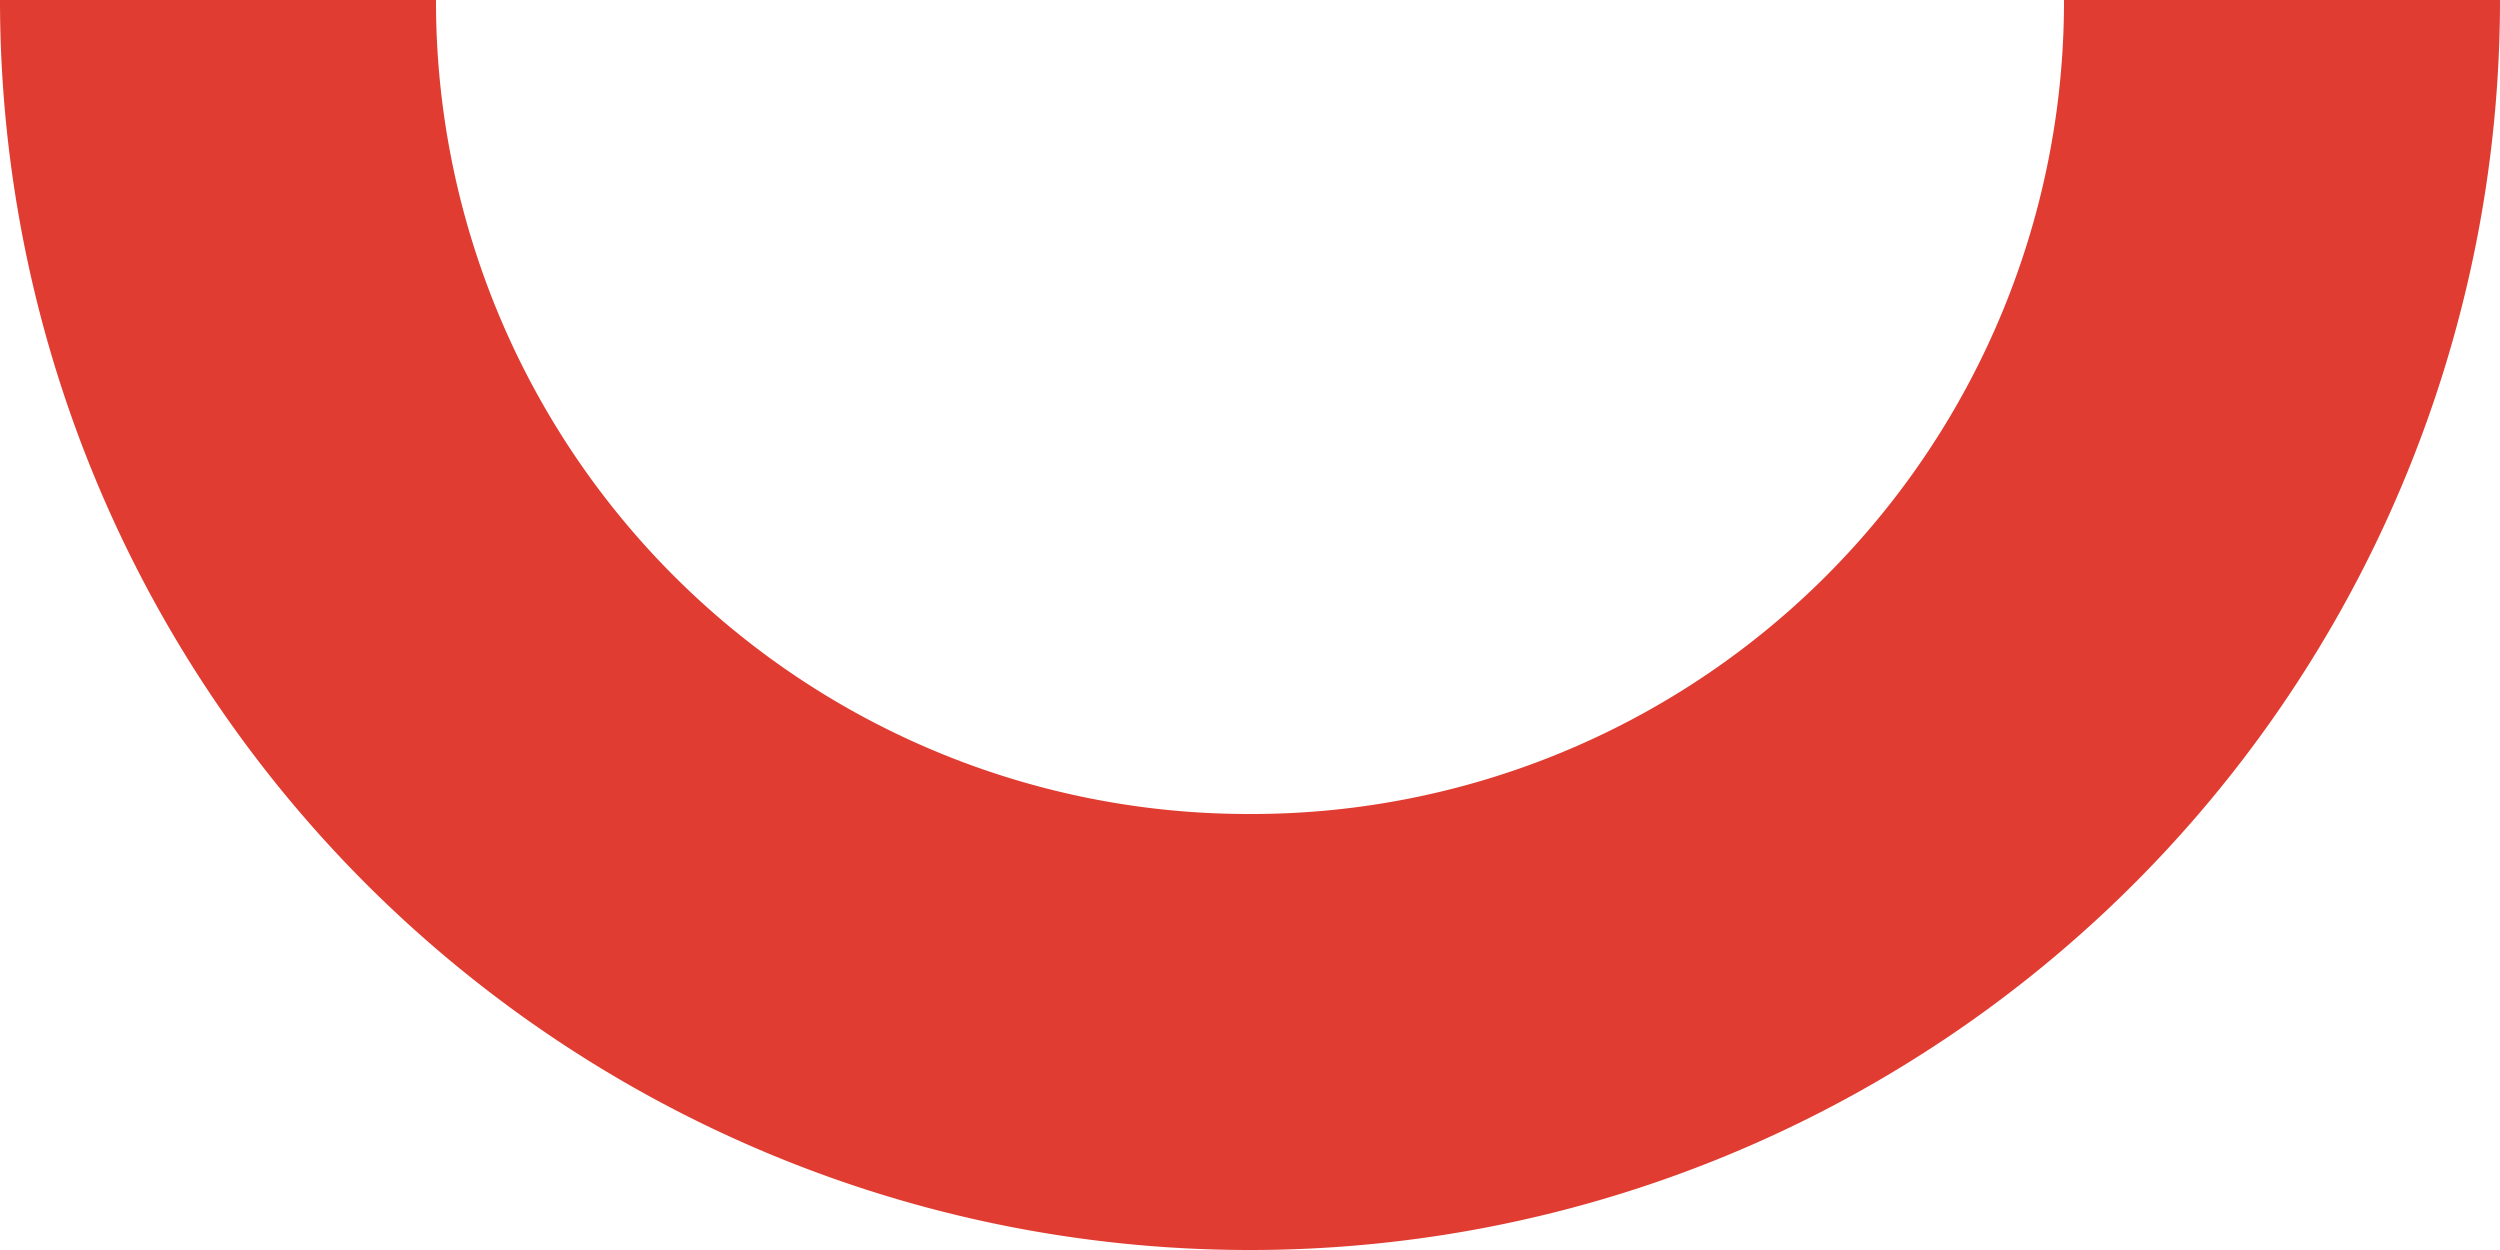 <svg xmlns="http://www.w3.org/2000/svg" width="20" height="10" viewBox="0 0 20 10">
  <path id="Path" d="M10,6.512A6.5,6.5,0,0,1,3.488,0H0A10,10,0,0,0,20,0H16.512A6.5,6.5,0,0,1,10,6.512Z" fill="#e03c31"/>
</svg>

